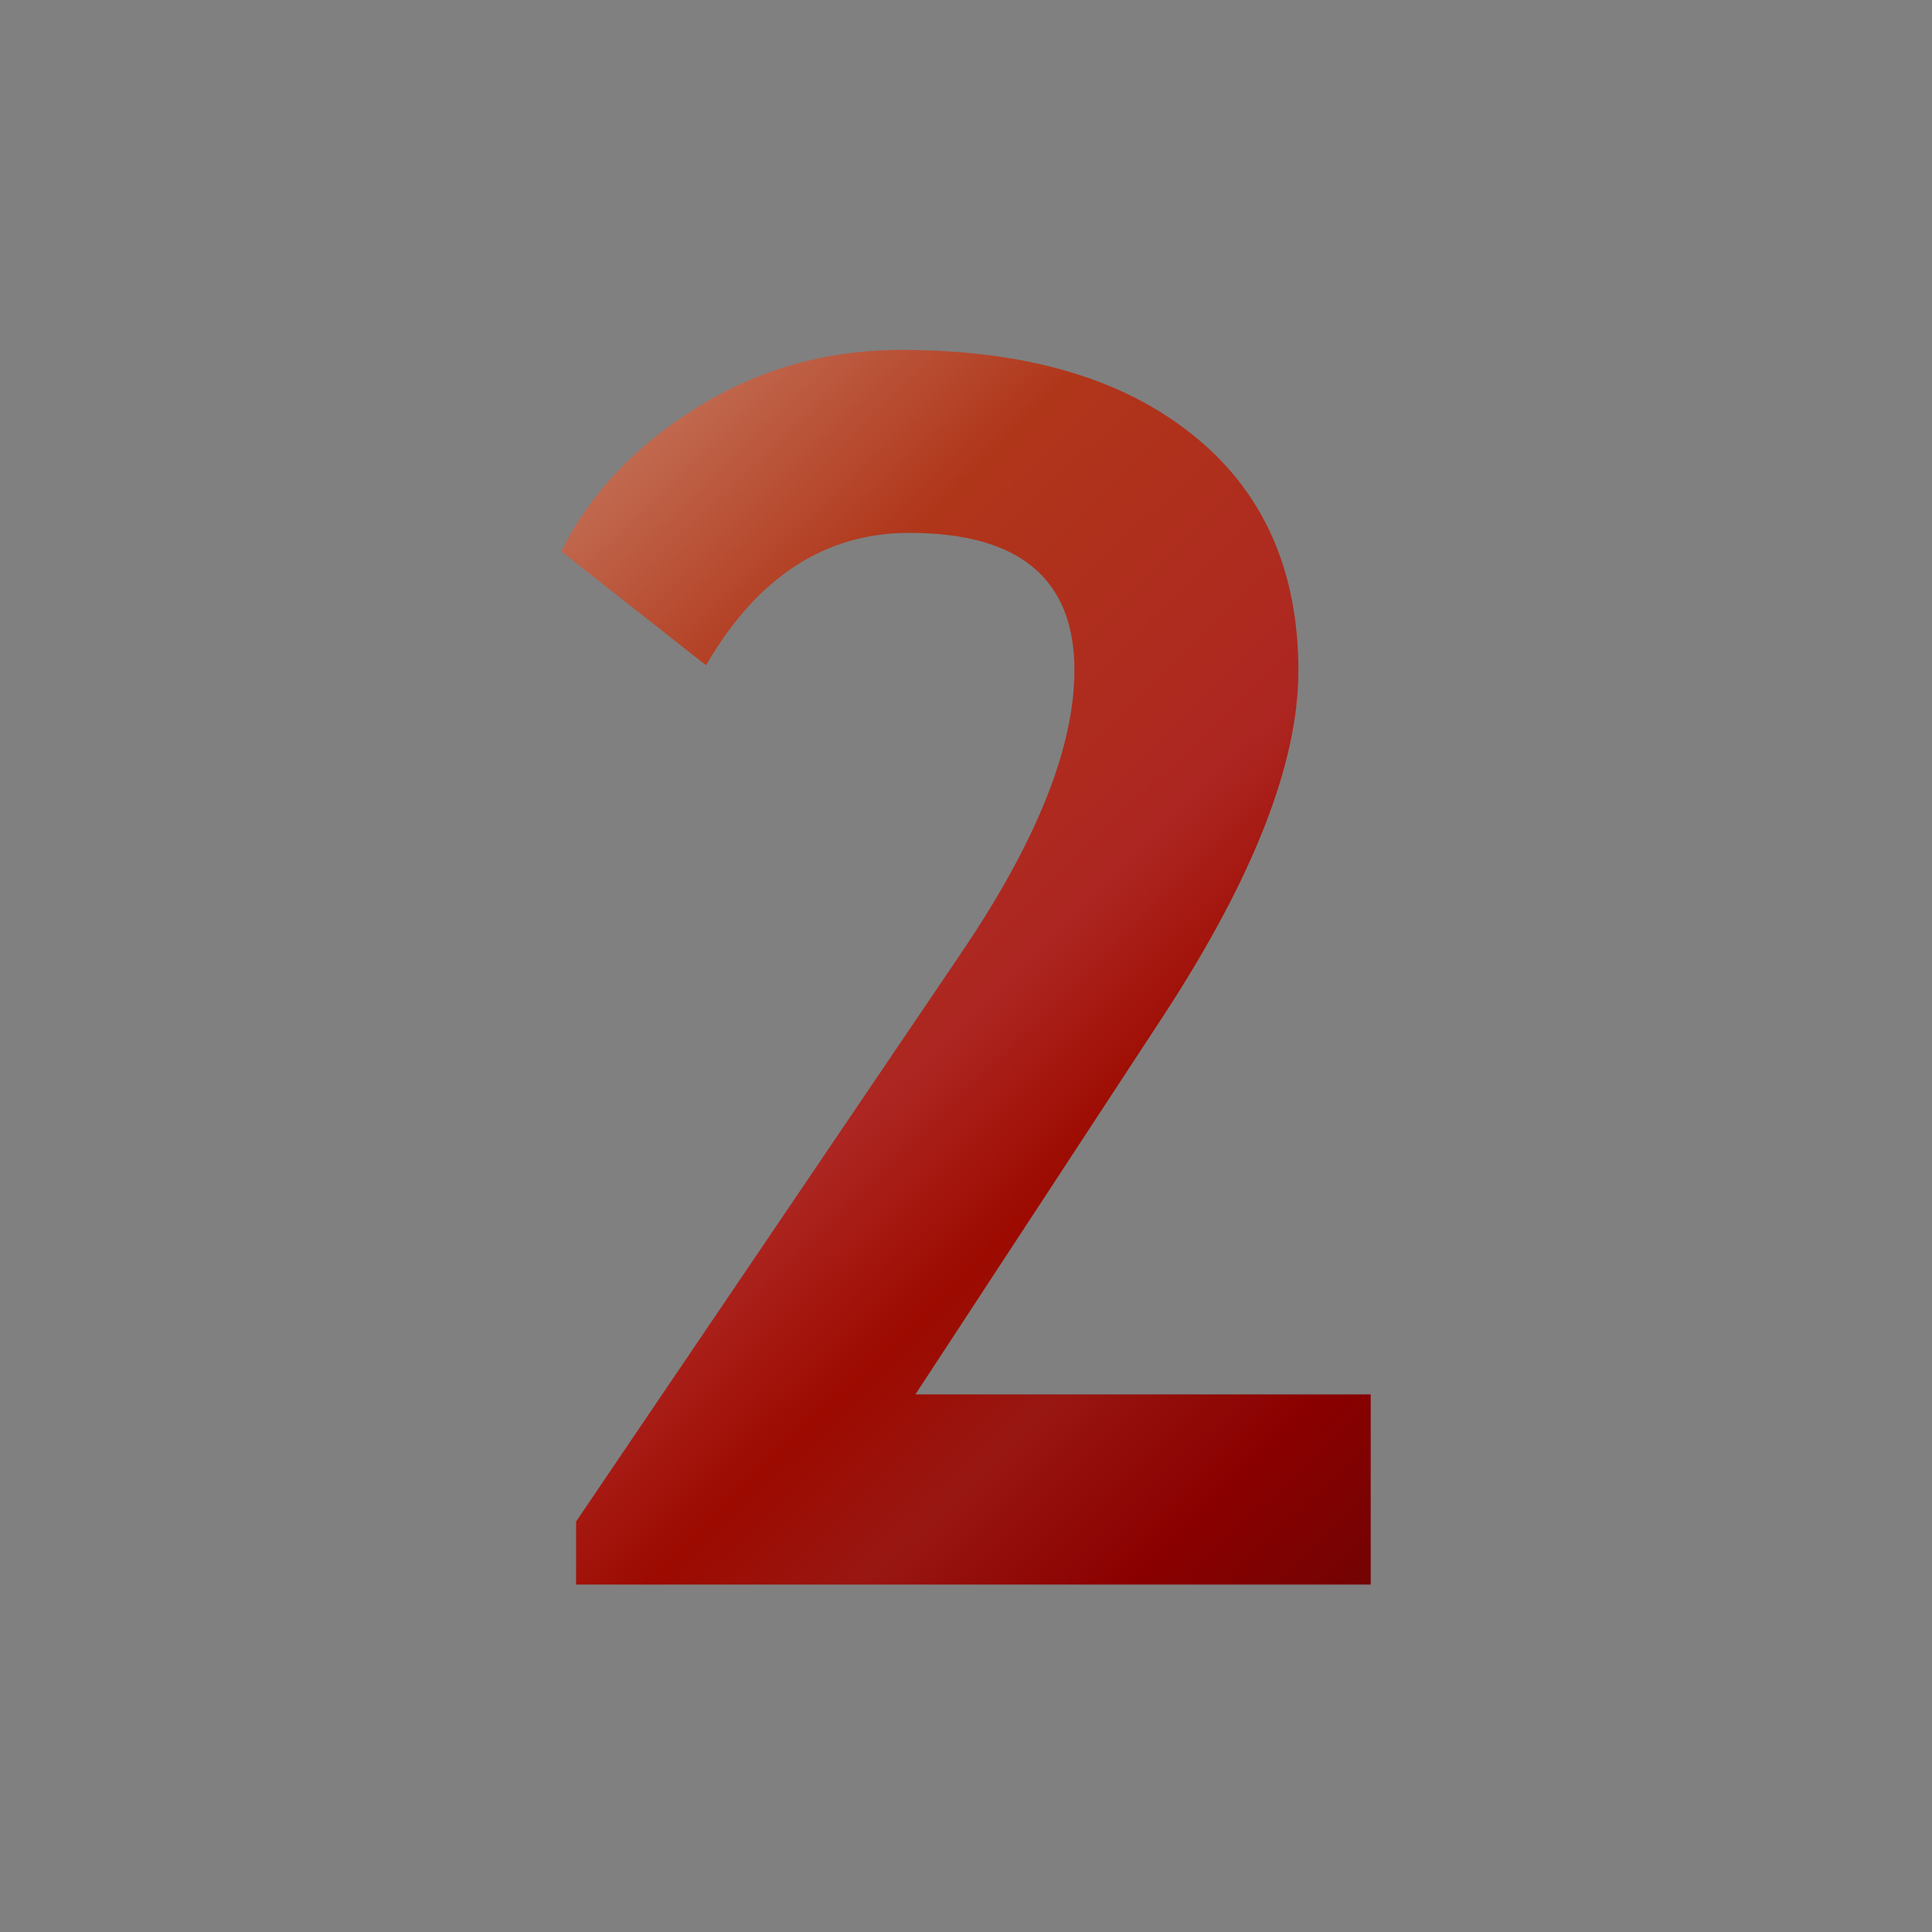<?xml version="1.0" encoding="UTF-8"?>
<svg xmlns="http://www.w3.org/2000/svg" xmlns:xlink="http://www.w3.org/1999/xlink" contentScriptType="text/ecmascript" width="44" baseProfile="tiny" zoomAndPan="magnify" contentStyleType="text/css" viewBox="0 0 44 44" height="44" preserveAspectRatio="xMidYMid meet" version="1.1">
    <rect x="0" y="0" width="44" height="44" fill="#808080" stroke="none"/>
    <linearGradient x1="-1.206" gradientTransform="matrix(1 0 0 -1 0.138 42.834)" y1="41.566" x2="32.304" gradientUnits="userSpaceOnUse" y2="7.296" xlink:type="simple" xlink:actuate="onLoad" id="XMLID_6_" xlink:show="other">
        <stop stop-color="#ffffcf" offset="0"/>
        <stop stop-color="#f0de80" offset="0.11"/>
        <stop stop-color="#c26e54" offset="0.35"/>
        <stop stop-color="#b0361a" offset="0.48"/>
        <stop stop-color="#ad2621" offset="0.663"/>
        <stop stop-color="#9c0a00" offset="0.75"/>
        <stop stop-color="#991712" offset="0.82"/>
        <stop stop-color="#8a0000" offset="0.91"/>
        <stop stop-color="#730303" offset="0.99"/>
        <stop stop-color="#730303" offset="1"/>
    </linearGradient>
    <path fill="url(#XMLID_6_)" d="M 26.5 23.127 C 28.544 19.995 29.57 17.378 29.57 15.278 C 29.57 12.986 28.771 11.193 27.171 9.91 C 25.57 8.618 23.359 7.969 20.526 7.969 C 18.828 7.969 17.274 8.406 15.872 9.281 C 14.467 10.15 13.437 11.242 12.782 12.557 L 16.079 15.151 C 17.245 13.141 18.791 12.136 20.707 12.136 C 23.216 12.136 24.469 13.181 24.469 15.266 C 24.469 17.028 23.598 19.197 21.852 21.761 L 13.12 34.652 L 13.12 36.087 L 31.217 36.087 L 31.217 31.756 L 20.848 31.756 L 26.5 23.127 z "/>
</svg>
